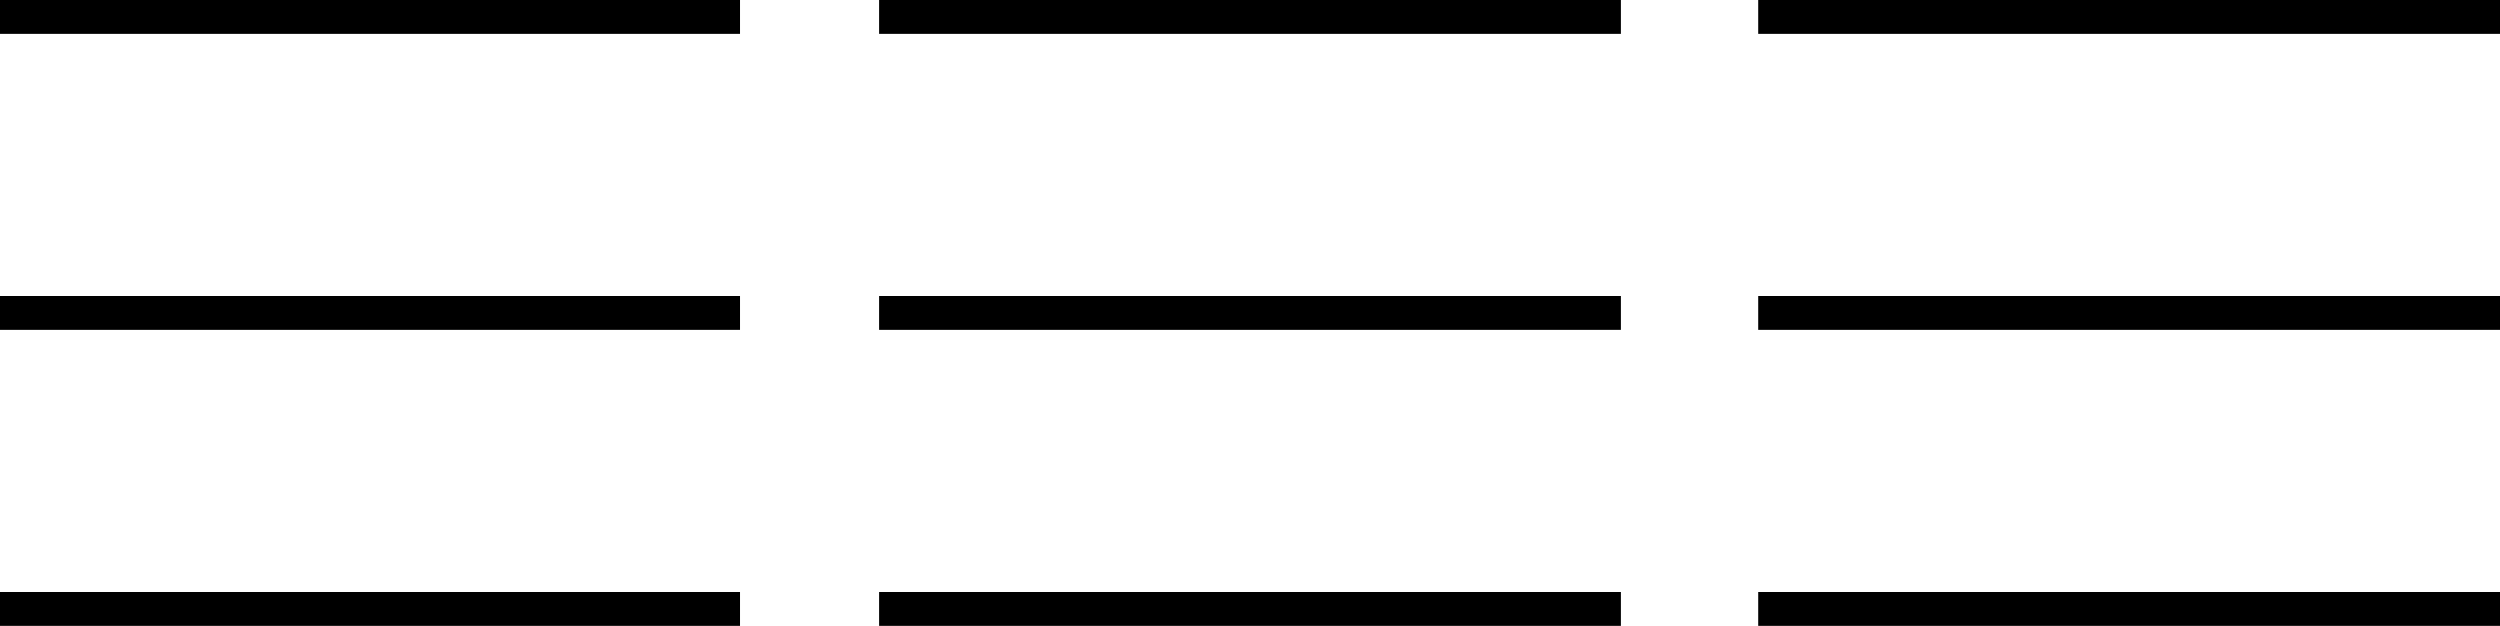<svg xmlns="http://www.w3.org/2000/svg" viewBox="-10 0 1402 351"><path d="M976 19V0h416v19zm-986 0V0h415v19zm493 0V0h416v19zM-10 185v-19h415v19zm493 0v-19h416v19zm493 0v-19h416v19zM-10 351v-19h415v19zm493 0v-19h416v19zm493 0v-19h416v19z" fill="currentColor"/></svg>